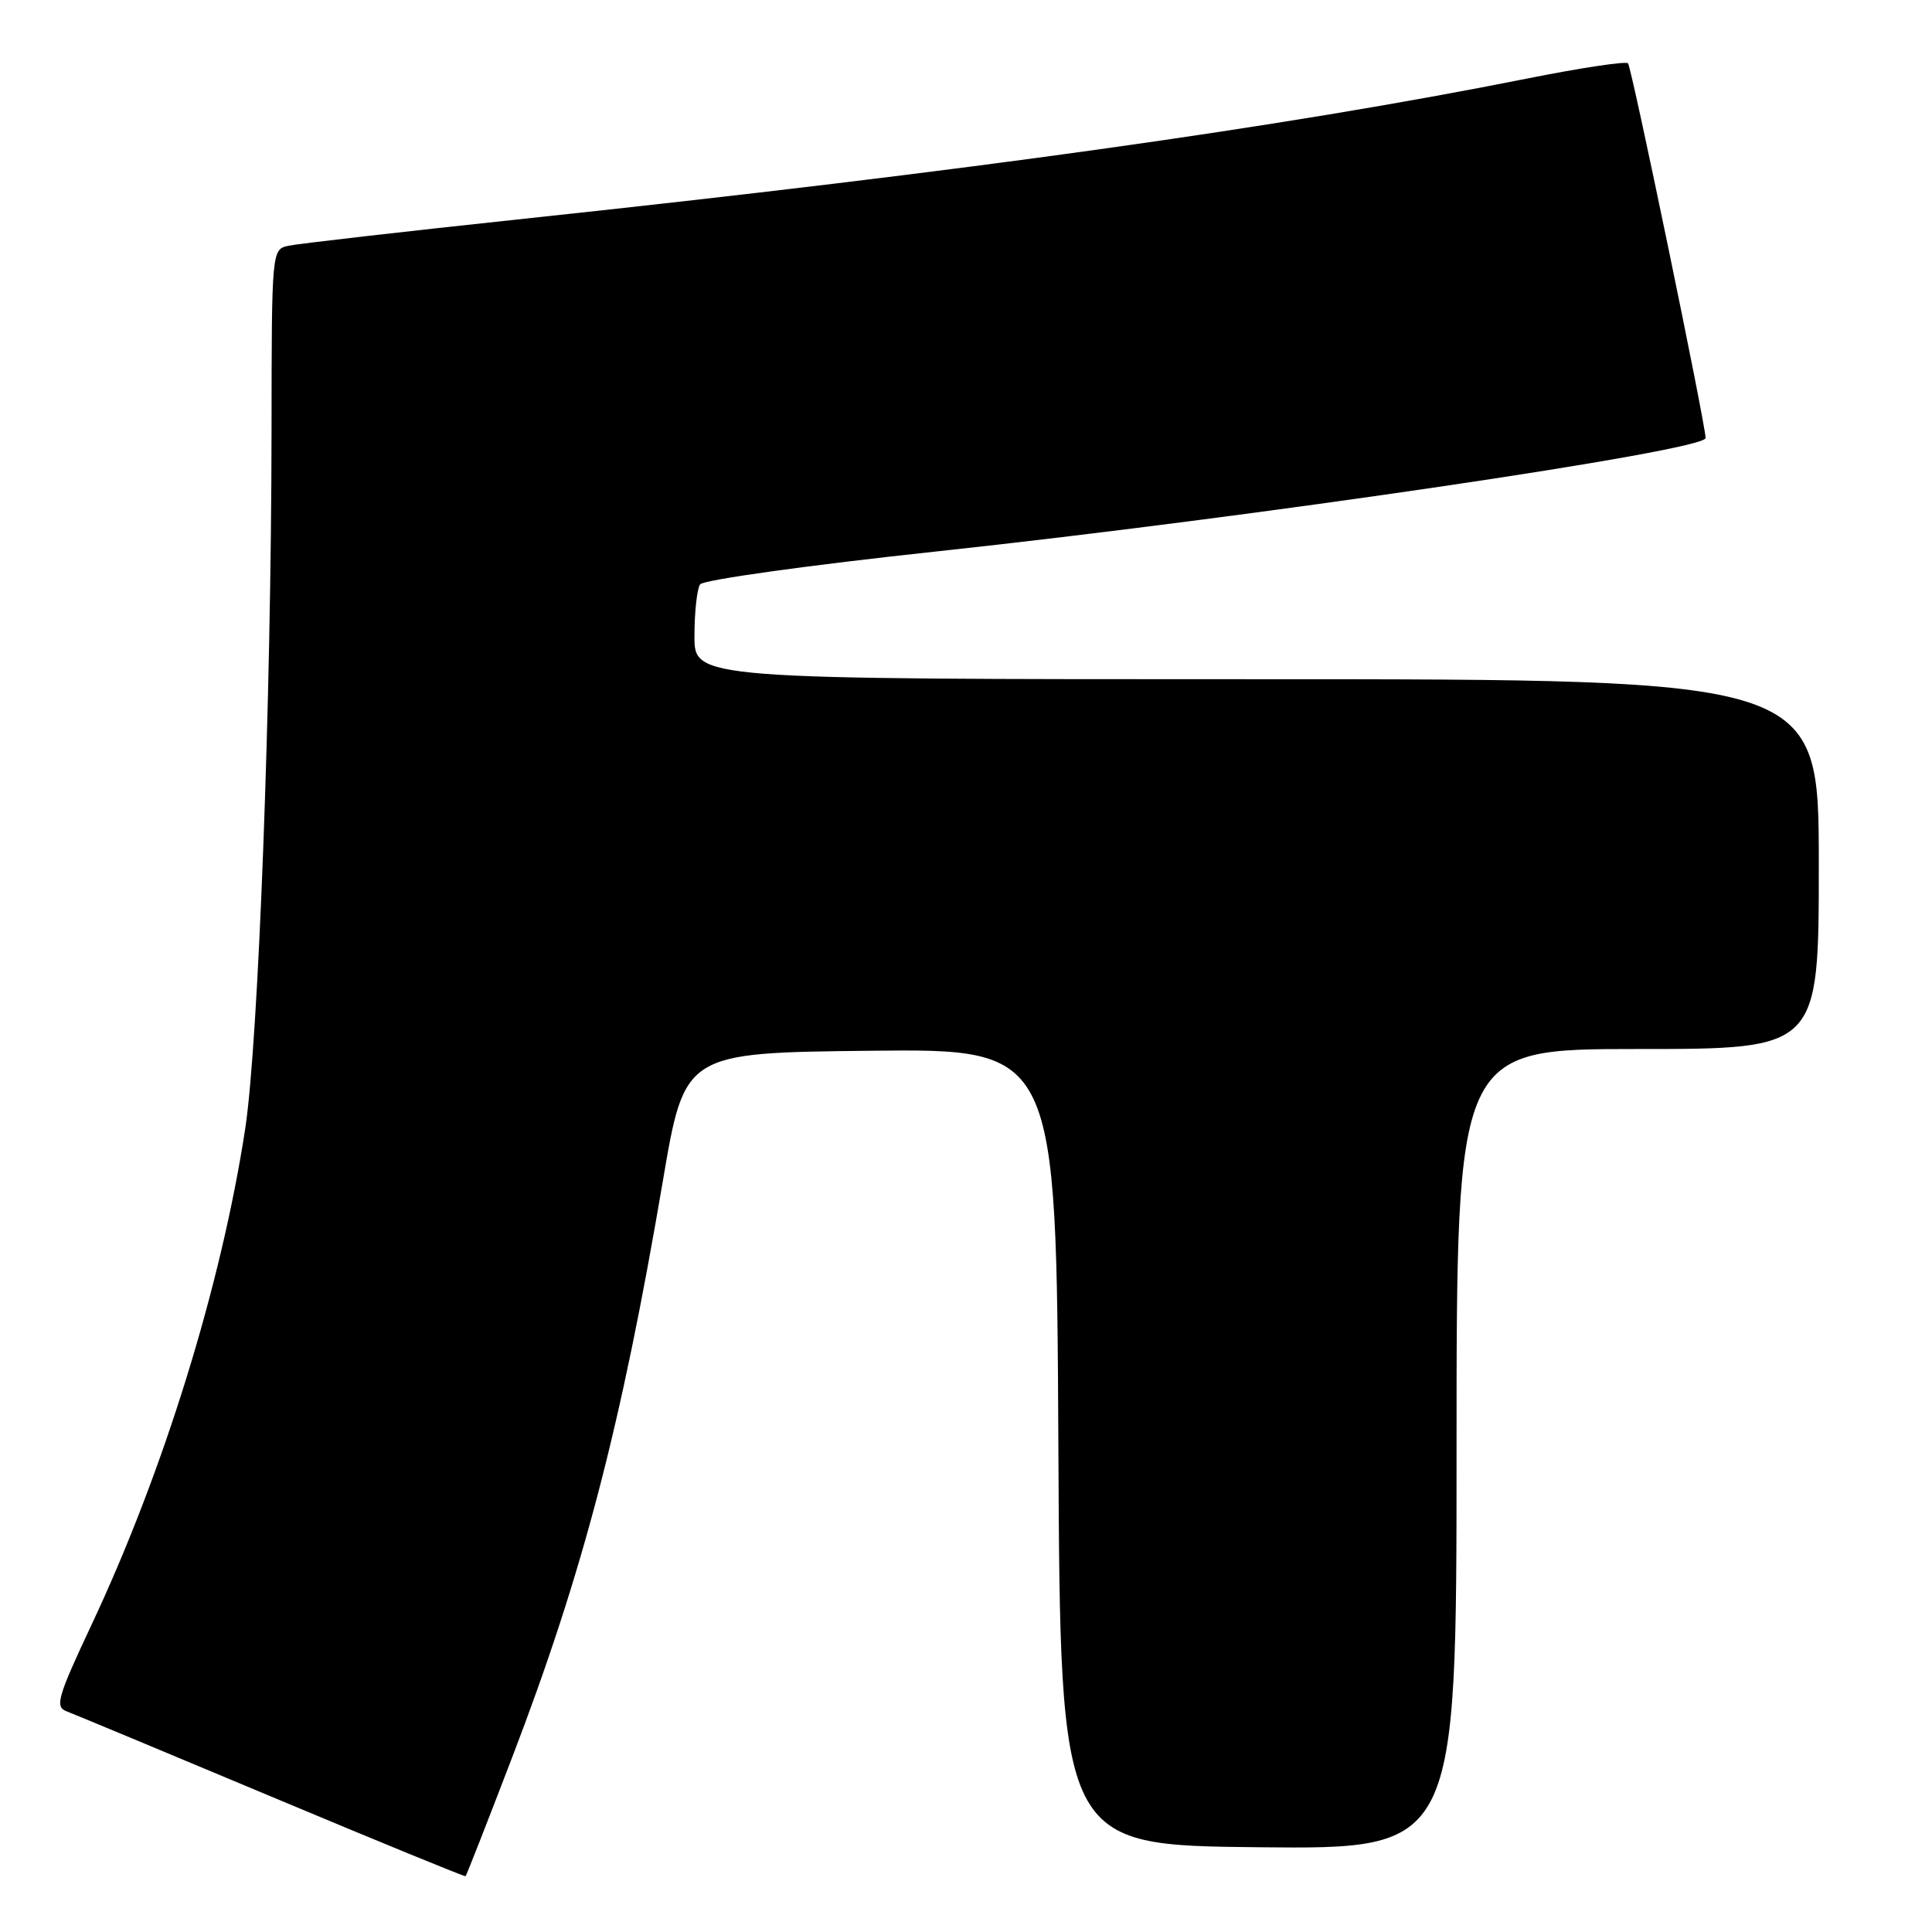 <?xml version="1.0" encoding="UTF-8" standalone="no"?>
<!DOCTYPE svg PUBLIC "-//W3C//DTD SVG 1.1//EN" "http://www.w3.org/Graphics/SVG/1.1/DTD/svg11.dtd" >
<svg xmlns="http://www.w3.org/2000/svg" xmlns:xlink="http://www.w3.org/1999/xlink" version="1.1" viewBox="0 0 256 256">
 <g >
 <path fill="currentColor"
d=" M 67.83 232.95 C 77.23 208.43 82.30 189.05 87.83 156.50 C 90.71 139.50 90.71 139.50 115.35 139.23 C 139.98 138.97 139.98 138.97 140.24 191.73 C 140.50 244.50 140.50 244.50 166.75 244.77 C 193.00 245.03 193.00 245.03 193.00 192.02 C 193.00 139.00 193.00 139.00 217.00 139.00 C 241.00 139.00 241.00 139.00 241.00 114.50 C 241.00 90.00 241.00 90.00 166.50 90.00 C 92.00 90.00 92.00 90.00 92.02 84.25 C 92.02 81.09 92.36 78.02 92.77 77.43 C 93.17 76.84 107.22 74.88 124.00 73.08 C 166.03 68.56 226.00 59.72 226.00 58.04 C 226.00 56.25 216.19 8.86 215.72 8.39 C 215.42 8.09 209.40 9.00 202.34 10.41 C 170.04 16.86 127.94 22.75 69.50 28.98 C 53.55 30.68 39.49 32.29 38.25 32.56 C 36.00 33.04 36.00 33.04 35.98 57.27 C 35.94 92.94 34.24 138.07 32.50 149.50 C 29.34 170.24 21.68 194.98 12.13 215.29 C 7.65 224.82 7.26 226.16 8.78 226.74 C 9.73 227.10 21.98 232.20 36.00 238.08 C 50.02 243.96 61.59 248.70 61.69 248.61 C 61.80 248.52 64.56 241.48 67.83 232.95 Z "/>
</g>
</svg>